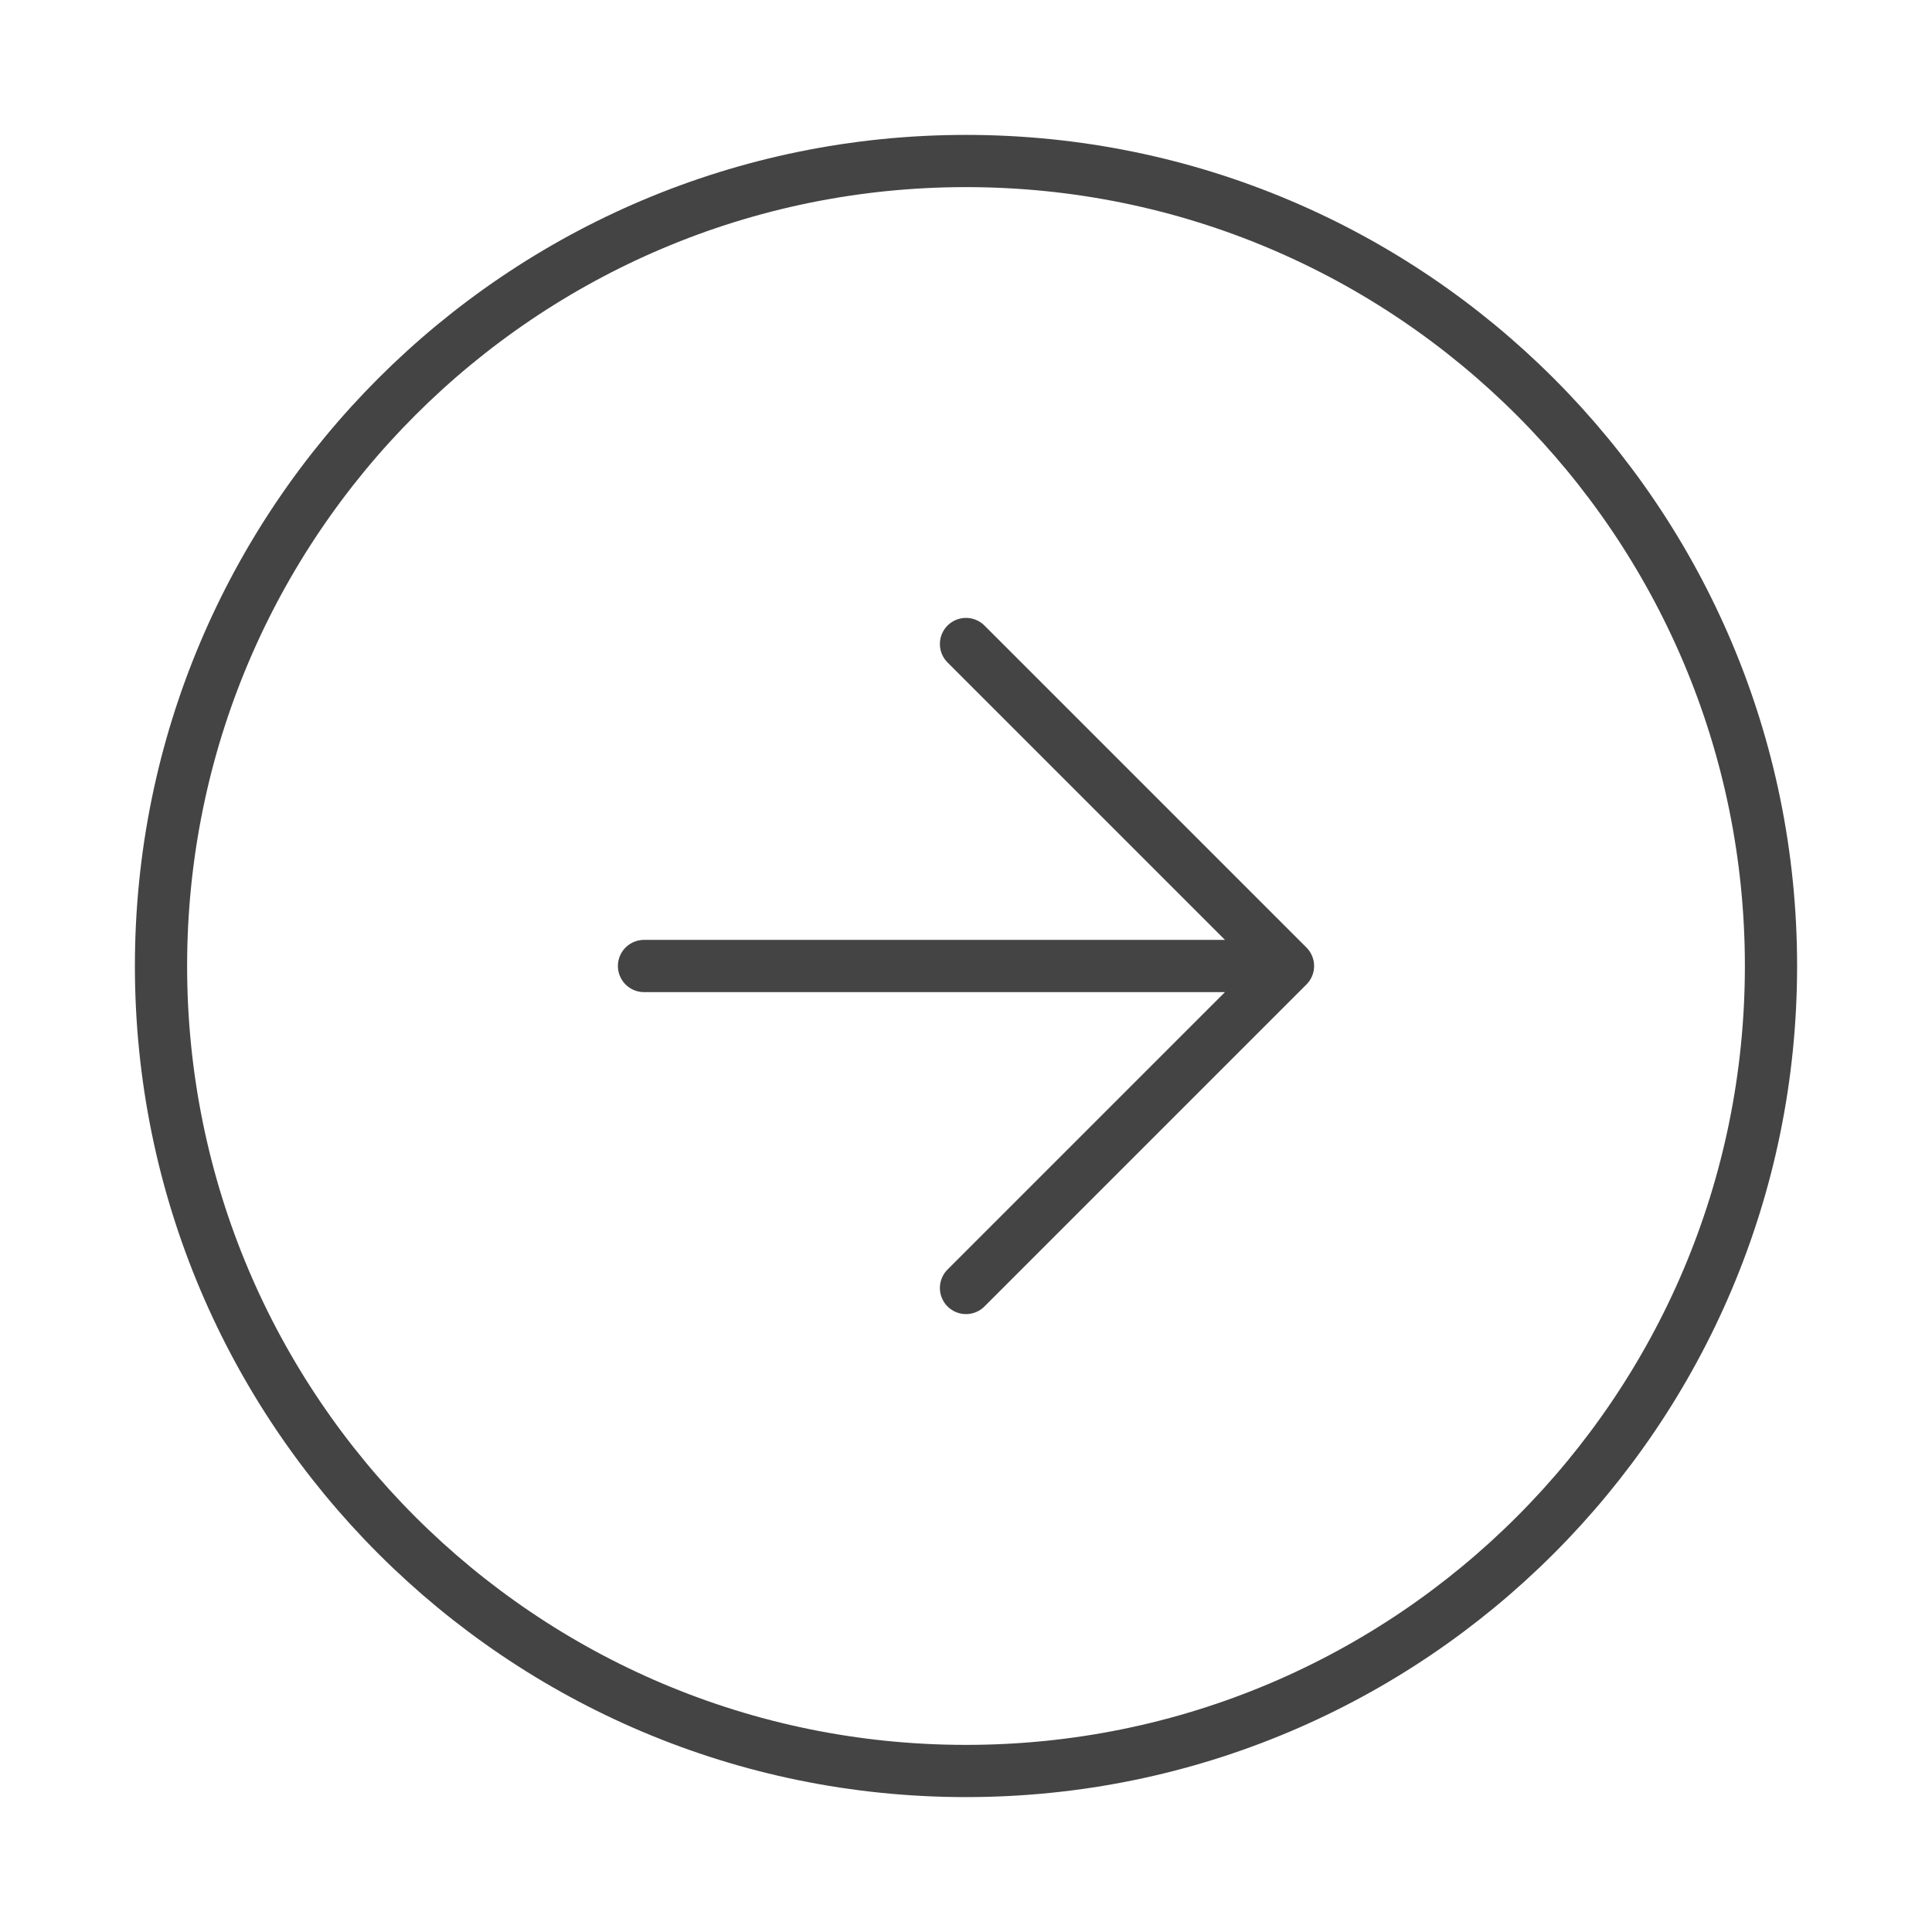 <svg width="74" height="74" viewBox="0 0 74 74" fill="none" xmlns="http://www.w3.org/2000/svg">
<g id="arrow-circle-right">
<path id="Icon" d="M37 49.333L49.333 37M49.333 37L37 24.667M49.333 37H24.667M67.833 37C67.833 54.029 54.029 67.833 37 67.833C19.971 67.833 6.167 54.029 6.167 37C6.167 19.971 19.971 6.167 37 6.167C54.029 6.167 67.833 19.971 67.833 37Z" stroke="#444444" stroke-width="2" stroke-linecap="round" stroke-linejoin="round"/>
</g>
</svg>
